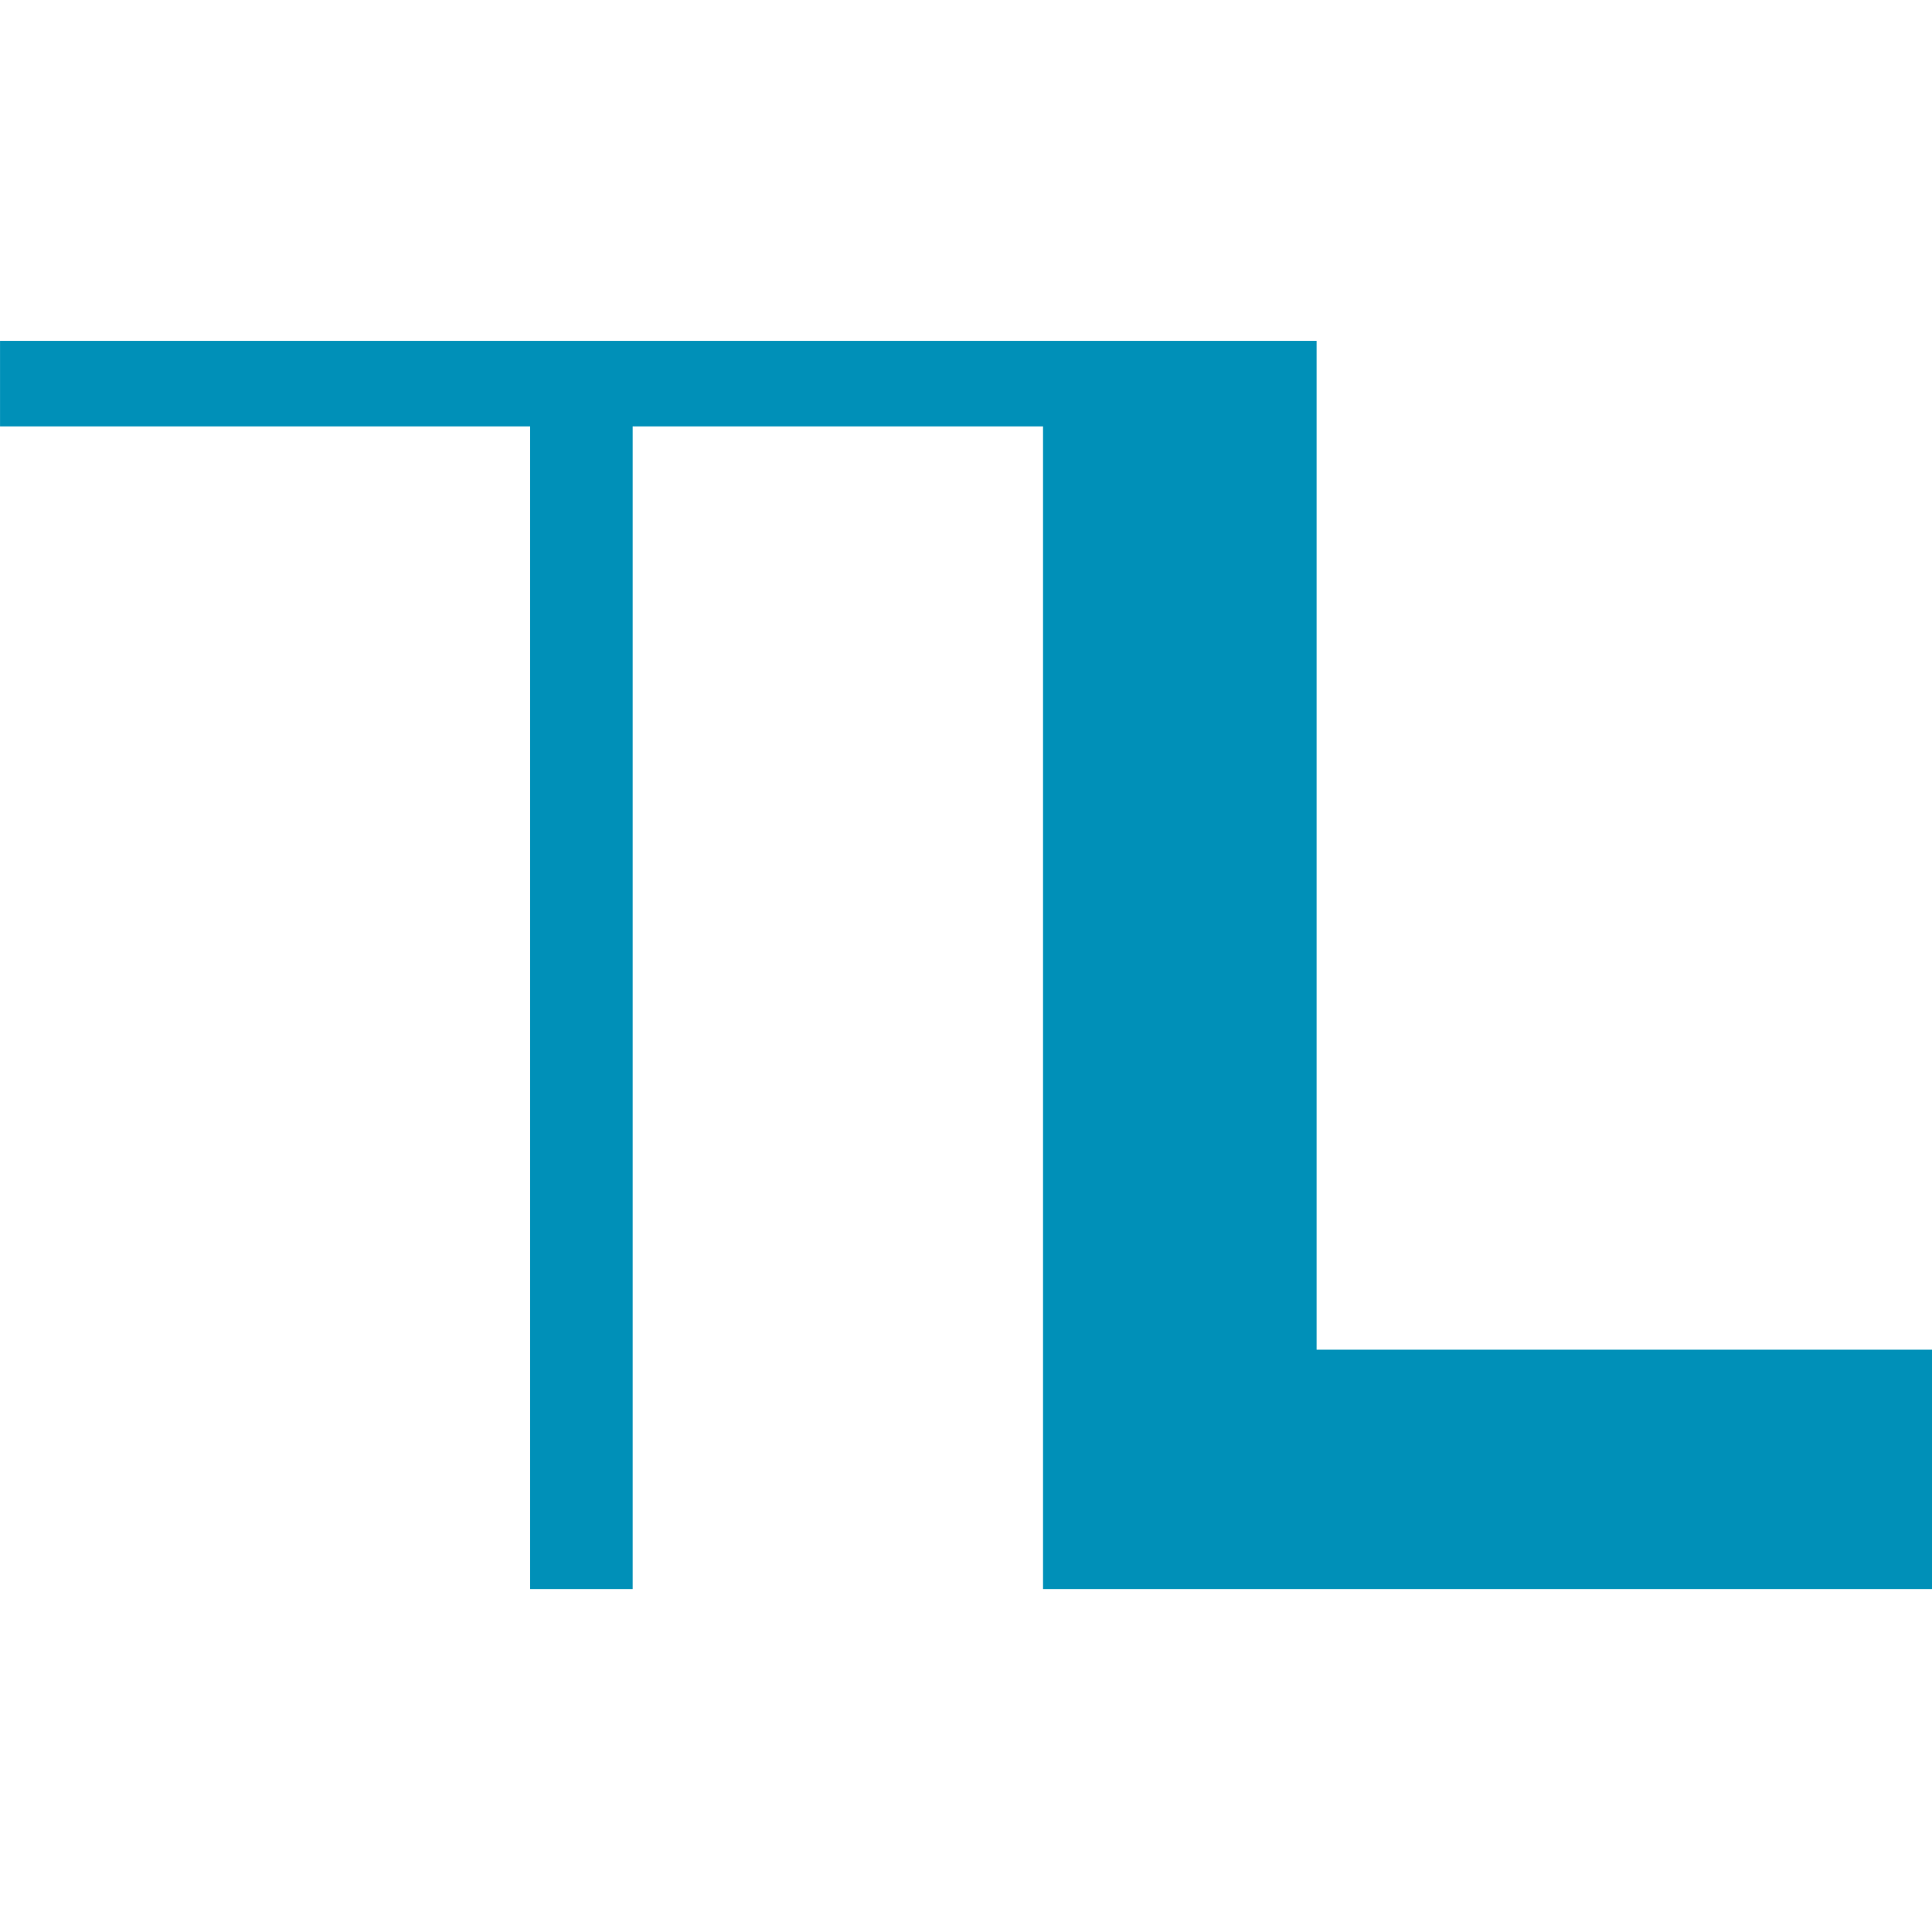 <?xml version="1.0" encoding="UTF-8" standalone="no"?>
<svg
   id="TL-icon"
   viewBox="0 0 180 180"
   version="1.1"
   sodipodi:docname="appLogoSmall.svg"
   inkscape:version="1.1.2 (0a00cf5339, 2022-02-04)"
   inkscape:export-filename="/home/bhu/devel/tl-engine/com.top_logic/src/main/webapp/images/appLogoSmall.png"
   inkscape:export-xdpi="136.53"
   inkscape:export-ydpi="136.53"
   xmlns:inkscape="http://www.inkscape.org/namespaces/inkscape"
   xmlns:sodipodi="http://sodipodi.sourceforge.net/DTD/sodipodi-0.dtd"
   xmlns="http://www.w3.org/2000/svg"
   xmlns:svg="http://www.w3.org/2000/svg"
   xmlns:rdf="http://www.w3.org/1999/02/22-rdf-syntax-ns#"
   xmlns:cc="http://creativecommons.org/ns#"
   xmlns:dc="http://purl.org/dc/elements/1.1/">
  <sodipodi:namedview
     id="namedview13"
     pagecolor="#ffffff"
     bordercolor="#666666"
     borderopacity="1.0"
     inkscape:pageshadow="2"
     inkscape:pageopacity="0.0"
     inkscape:pagecheckerboard="0"
     showgrid="false"
     inkscape:zoom="4"
     inkscape:cx="145.75"
     inkscape:cy="117.5"
     inkscape:window-width="2560"
     inkscape:window-height="1372"
     inkscape:window-x="0"
     inkscape:window-y="0"
     inkscape:window-maximized="1"
     inkscape:current-layer="TL-icon" />
  <defs
     id="defs4">
    <style
       id="style2">.cls-1{fill:#0090b8;}.cls-2{fill:#fff;}</style>
  </defs>
  <title
     id="title6">TL-icon</title>
  <polygon
     class="cls-2"
     points="146,112 110,112 110,53 33,53 33,58 64,58 64,126 70,126 70,58 94,58 94,126 146,126 "
     id="polygon10"
     transform="matrix(1.593,0,0,1.593,-52.566,-52.669)"
     style="fill:#0090b8;fill-opacity:1;stroke-width:0.628" />
</svg>
